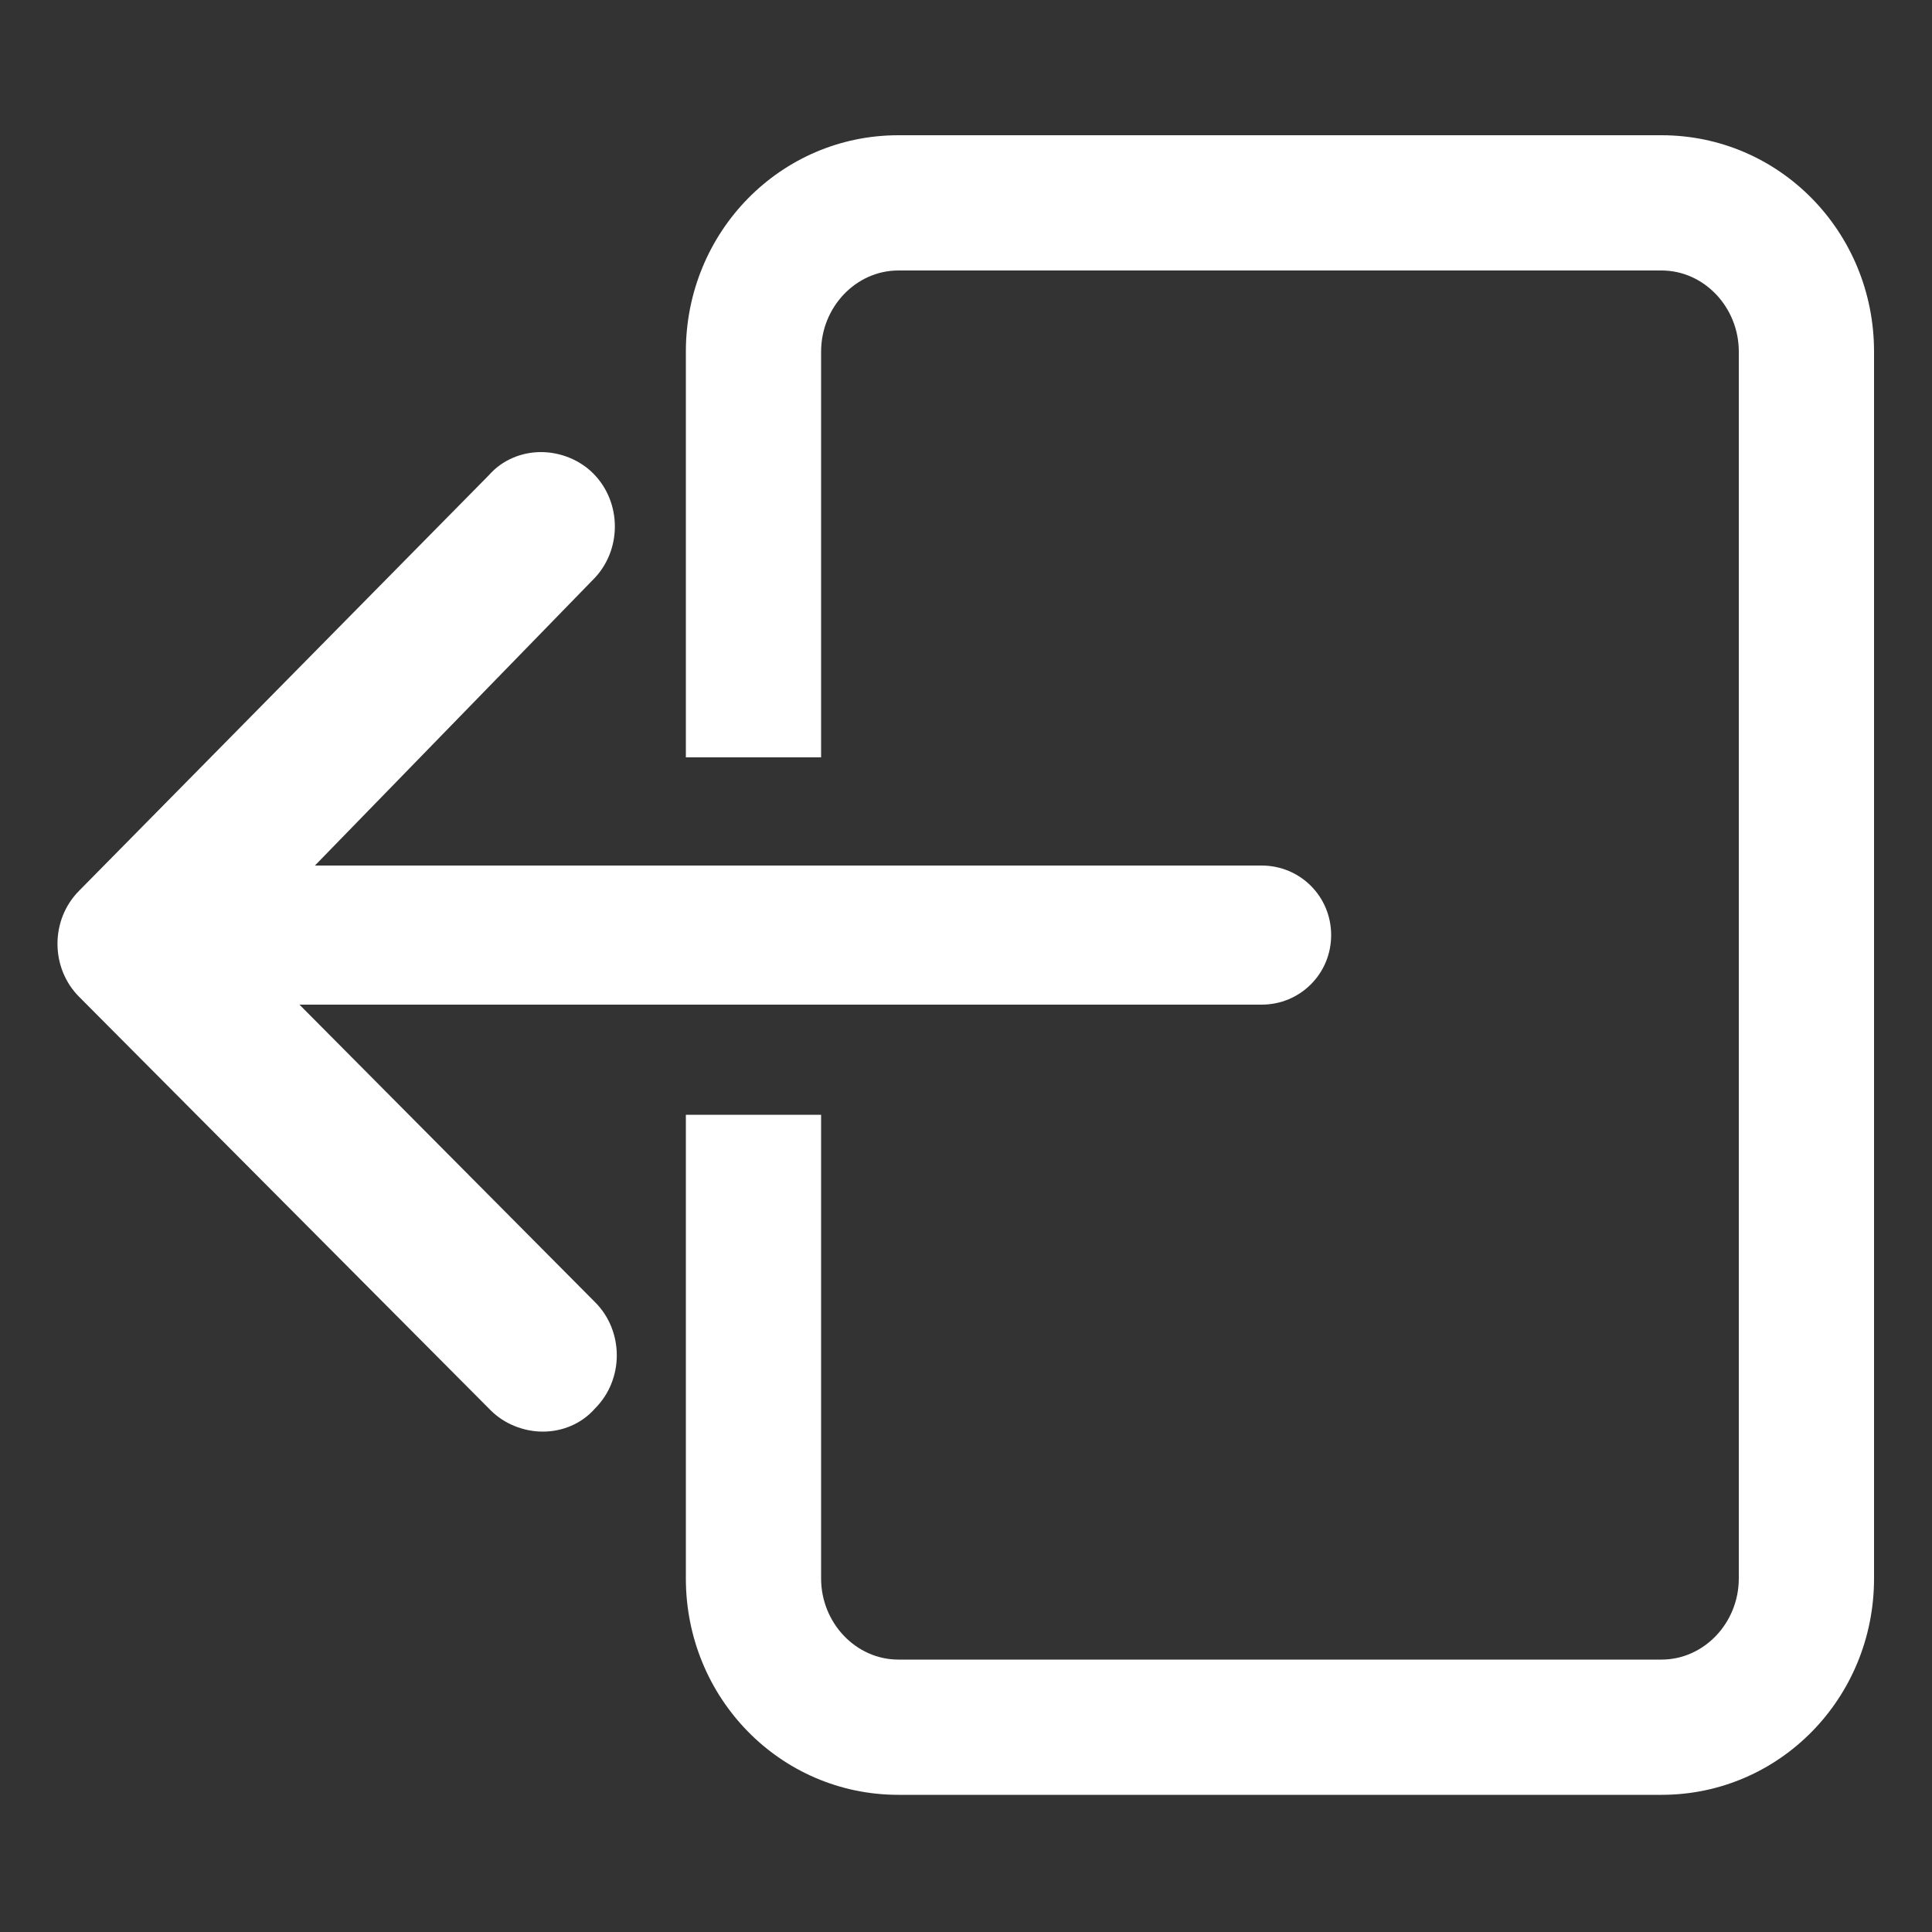 <?xml version="1.0" encoding="utf-8"?>
<!-- Generator: Adobe Illustrator 22.0.1, SVG Export Plug-In . SVG Version: 6.00 Build 0)  -->
<svg version="1.1" id="Layer_1" xmlns="http://www.w3.org/2000/svg" xmlns:xlink="http://www.w3.org/1999/xlink" x="0px" y="0px"
	 viewBox="0 0 100 100" style="enable-background:new 0 0 100 100;" xml:space="preserve">
<rect x="0" y="0" width="100" height="100" fill="#333333" stroke="none"/>
<style type="text/css">
	.st0{fill:#FFFFFF;}
</style>
<g>
	<path class="st0" d="M86,7H46.5c-6.1,0-11,5-11,11.2v21h7v-21c0-2.3,1.8-4.2,4-4.2H86c2.2,0,4,1.9,4,4.2v63.5c0,2.3-1.8,4.2-4,4.2
		H46.5c-2.2,0-4-1.9-4-4.2v-24h-7v24c0,6.2,4.9,11.2,11,11.2H86c6.1,0,11-5,11-11.2V18.2C97,12,92.1,7,86,7z"/>
	<path class="st0" d="M15.5,52h49.8c2,0,3.6-1.6,3.6-3.6c0-2-1.6-3.6-3.6-3.6h-49l14.4-14.8c1.5-1.5,1.5-4,0-5.5
		c-0.7-0.7-1.7-1.1-2.7-1.1c0,0,0,0,0,0c-1,0-2,0.4-2.7,1.2L4.1,46.1c-1.5,1.5-1.5,4,0,5.5L25.4,73c0.7,0.7,1.7,1.1,2.7,1.1
		c0,0,0,0,0,0c1,0,2-0.4,2.7-1.2c1.5-1.5,1.5-4,0-5.5L15.5,52z"/>
</g>
</svg>
